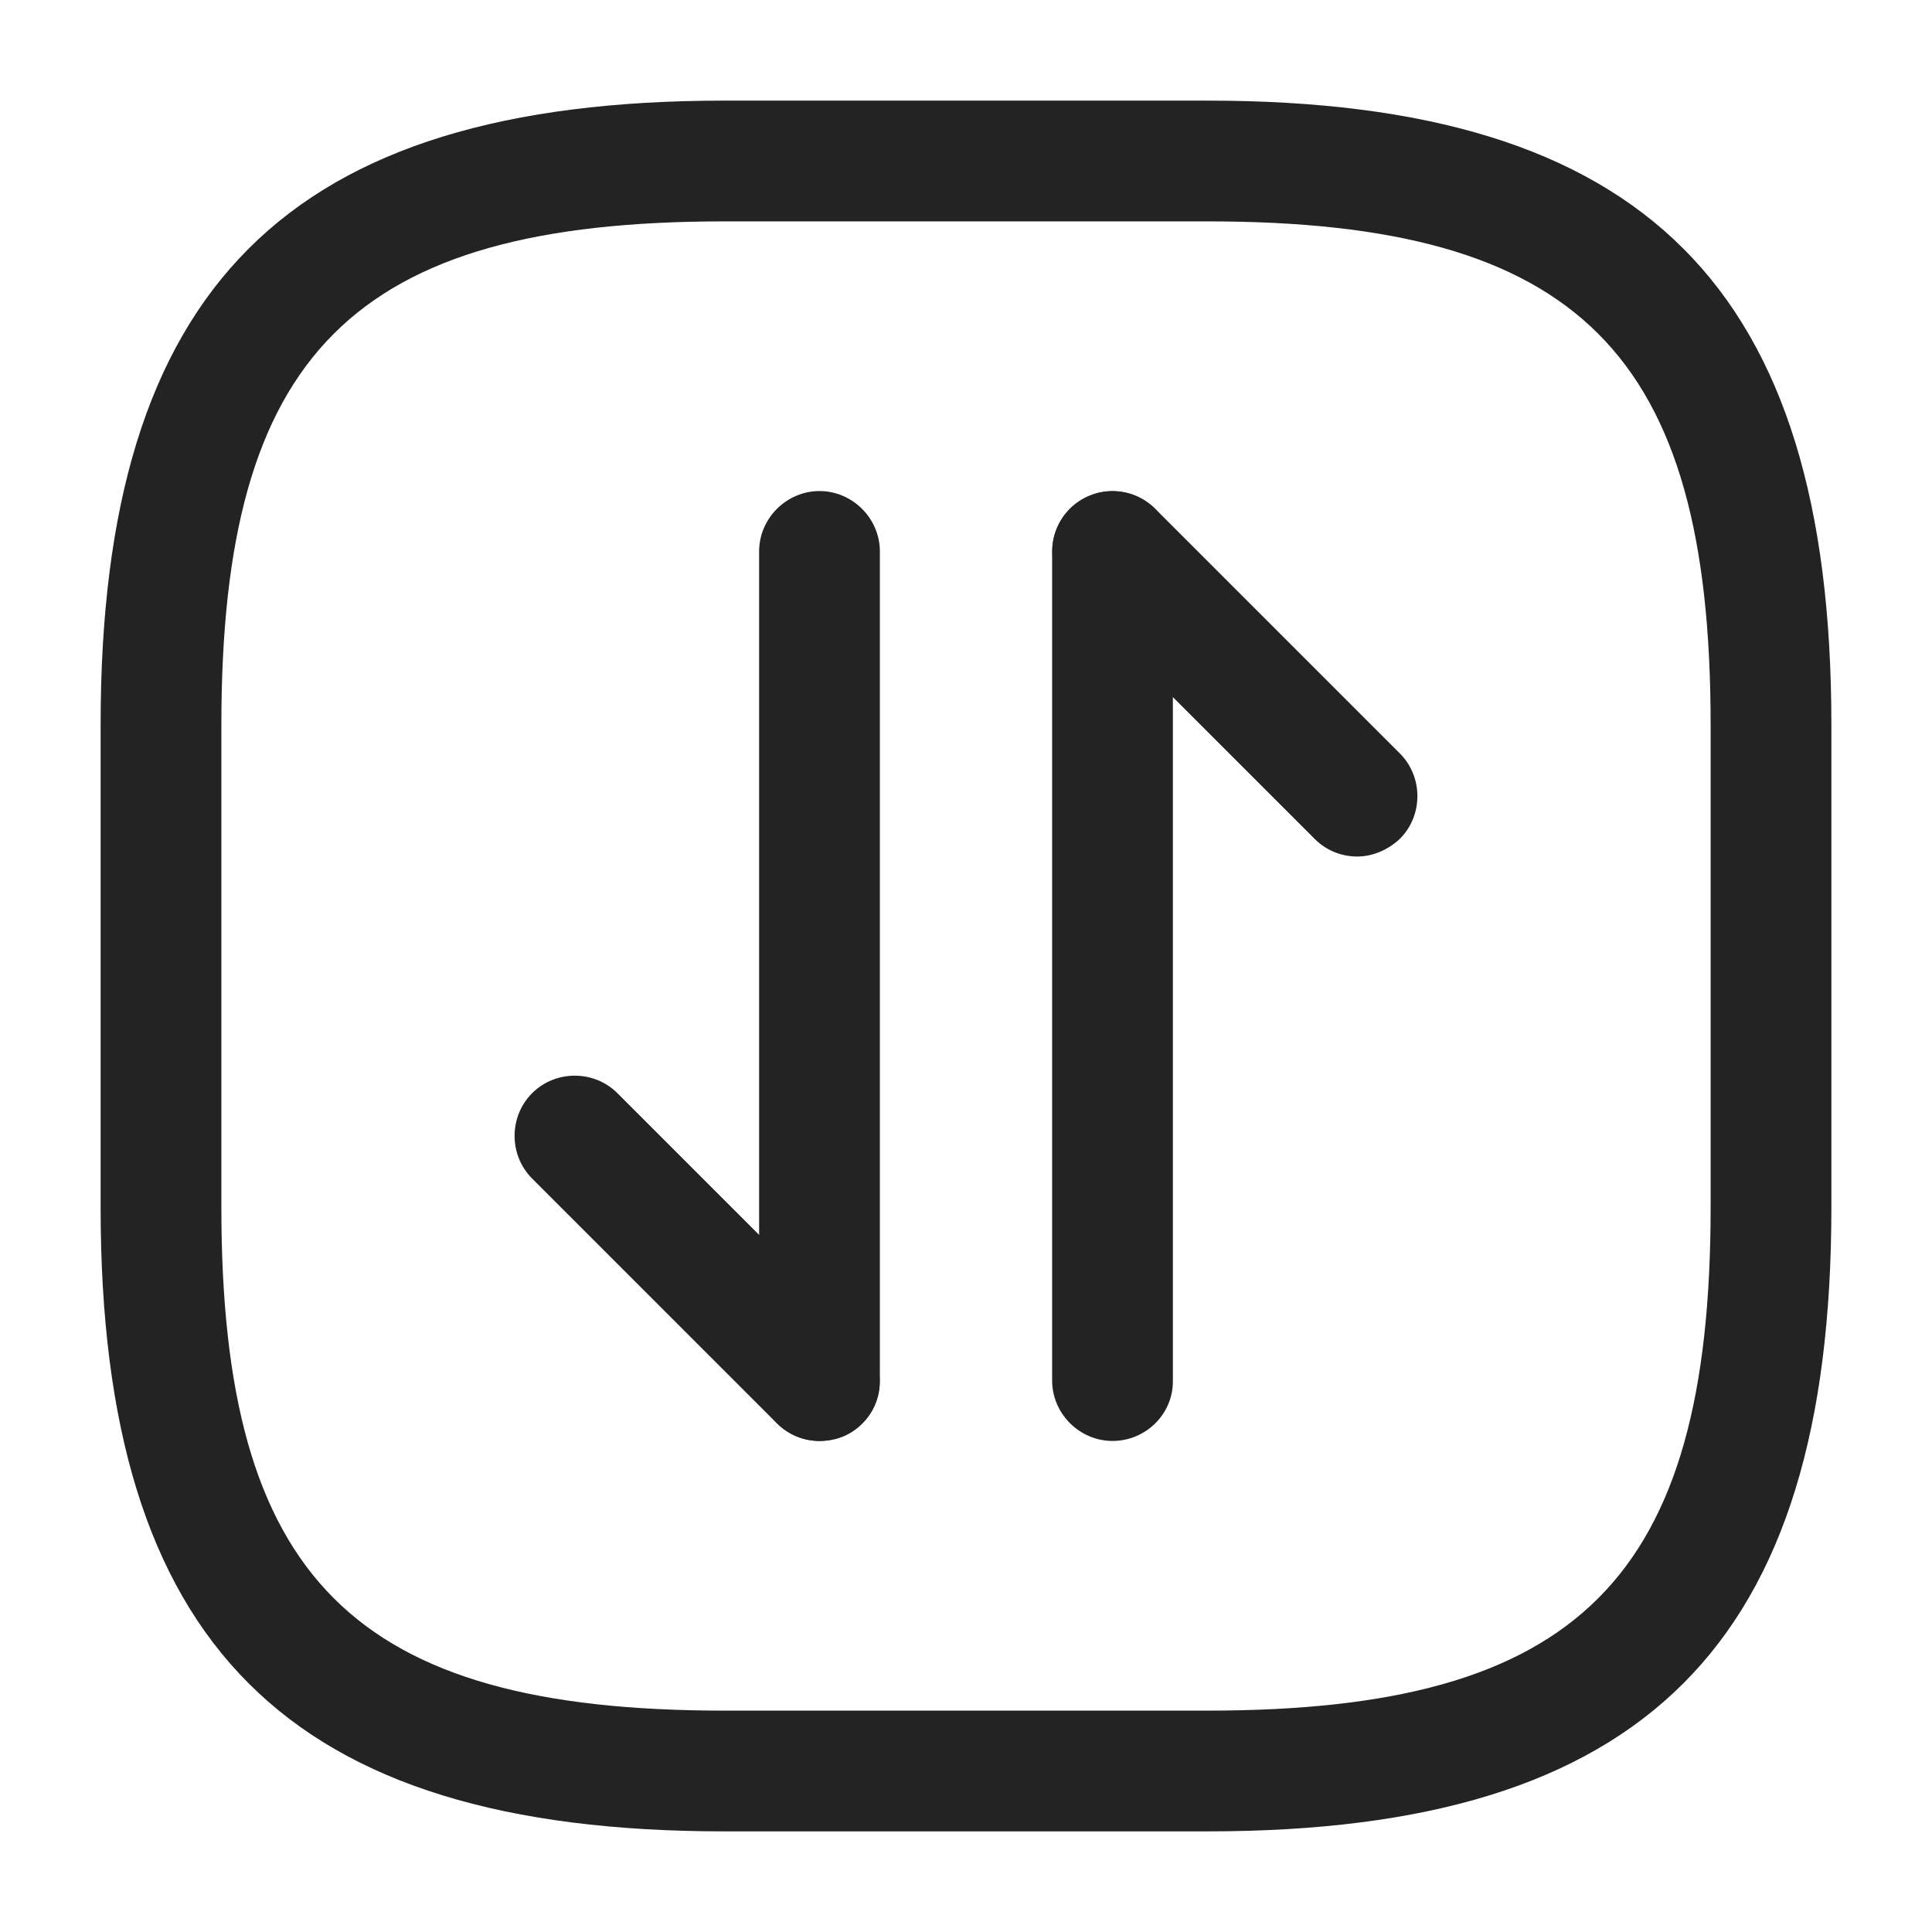 <svg width="24" height="24" viewBox="0 0 24 24" fill="none" xmlns="http://www.w3.org/2000/svg">
<path d="M15 22.75H9C3.57 22.75 1.25 20.43 1.25 15V9C1.25 3.57 3.57 1.25 9 1.25H15C20.43 1.25 22.75 3.57 22.75 9V15C22.75 20.43 20.43 22.75 15 22.75ZM9 2.75C4.39 2.75 2.75 4.39 2.75 9V15C2.75 19.61 4.39 21.25 9 21.25H15C19.61 21.25 21.25 19.61 21.25 15V9C21.25 4.39 19.61 2.75 15 2.75H9Z" fill="#232323"/>
<path d="M10.18 17.9C9.99 17.9 9.8 17.83 9.65 17.68L6.61 14.64C6.32 14.35 6.32 13.87 6.61 13.58C6.9 13.29 7.38 13.29 7.67 13.58L10.71 16.62C11 16.91 11 17.39 10.71 17.68C10.57 17.83 10.38 17.9 10.18 17.9Z" fill="#232323"/>
<path d="M10.18 17.9C9.77 17.9 9.43 17.56 9.43 17.15V6.85C9.43 6.44 9.77 6.1 10.18 6.1C10.59 6.1 10.93 6.44 10.93 6.85V17.16C10.93 17.57 10.6 17.9 10.18 17.9Z" fill="#232323"/>
<path d="M16.86 10.64C16.67 10.64 16.48 10.57 16.33 10.42L13.29 7.38C13 7.09 13 6.61 13.29 6.32C13.58 6.03 14.06 6.03 14.35 6.32L17.39 9.36C17.68 9.65 17.68 10.13 17.39 10.42C17.24 10.56 17.05 10.64 16.86 10.64Z" fill="#232323"/>
<path d="M13.82 17.9C13.41 17.9 13.07 17.56 13.07 17.15V6.85C13.07 6.44 13.41 6.1 13.82 6.1C14.23 6.1 14.57 6.44 14.57 6.85V17.16C14.57 17.57 14.23 17.9 13.82 17.9Z" fill="#232323"/>
</svg>
